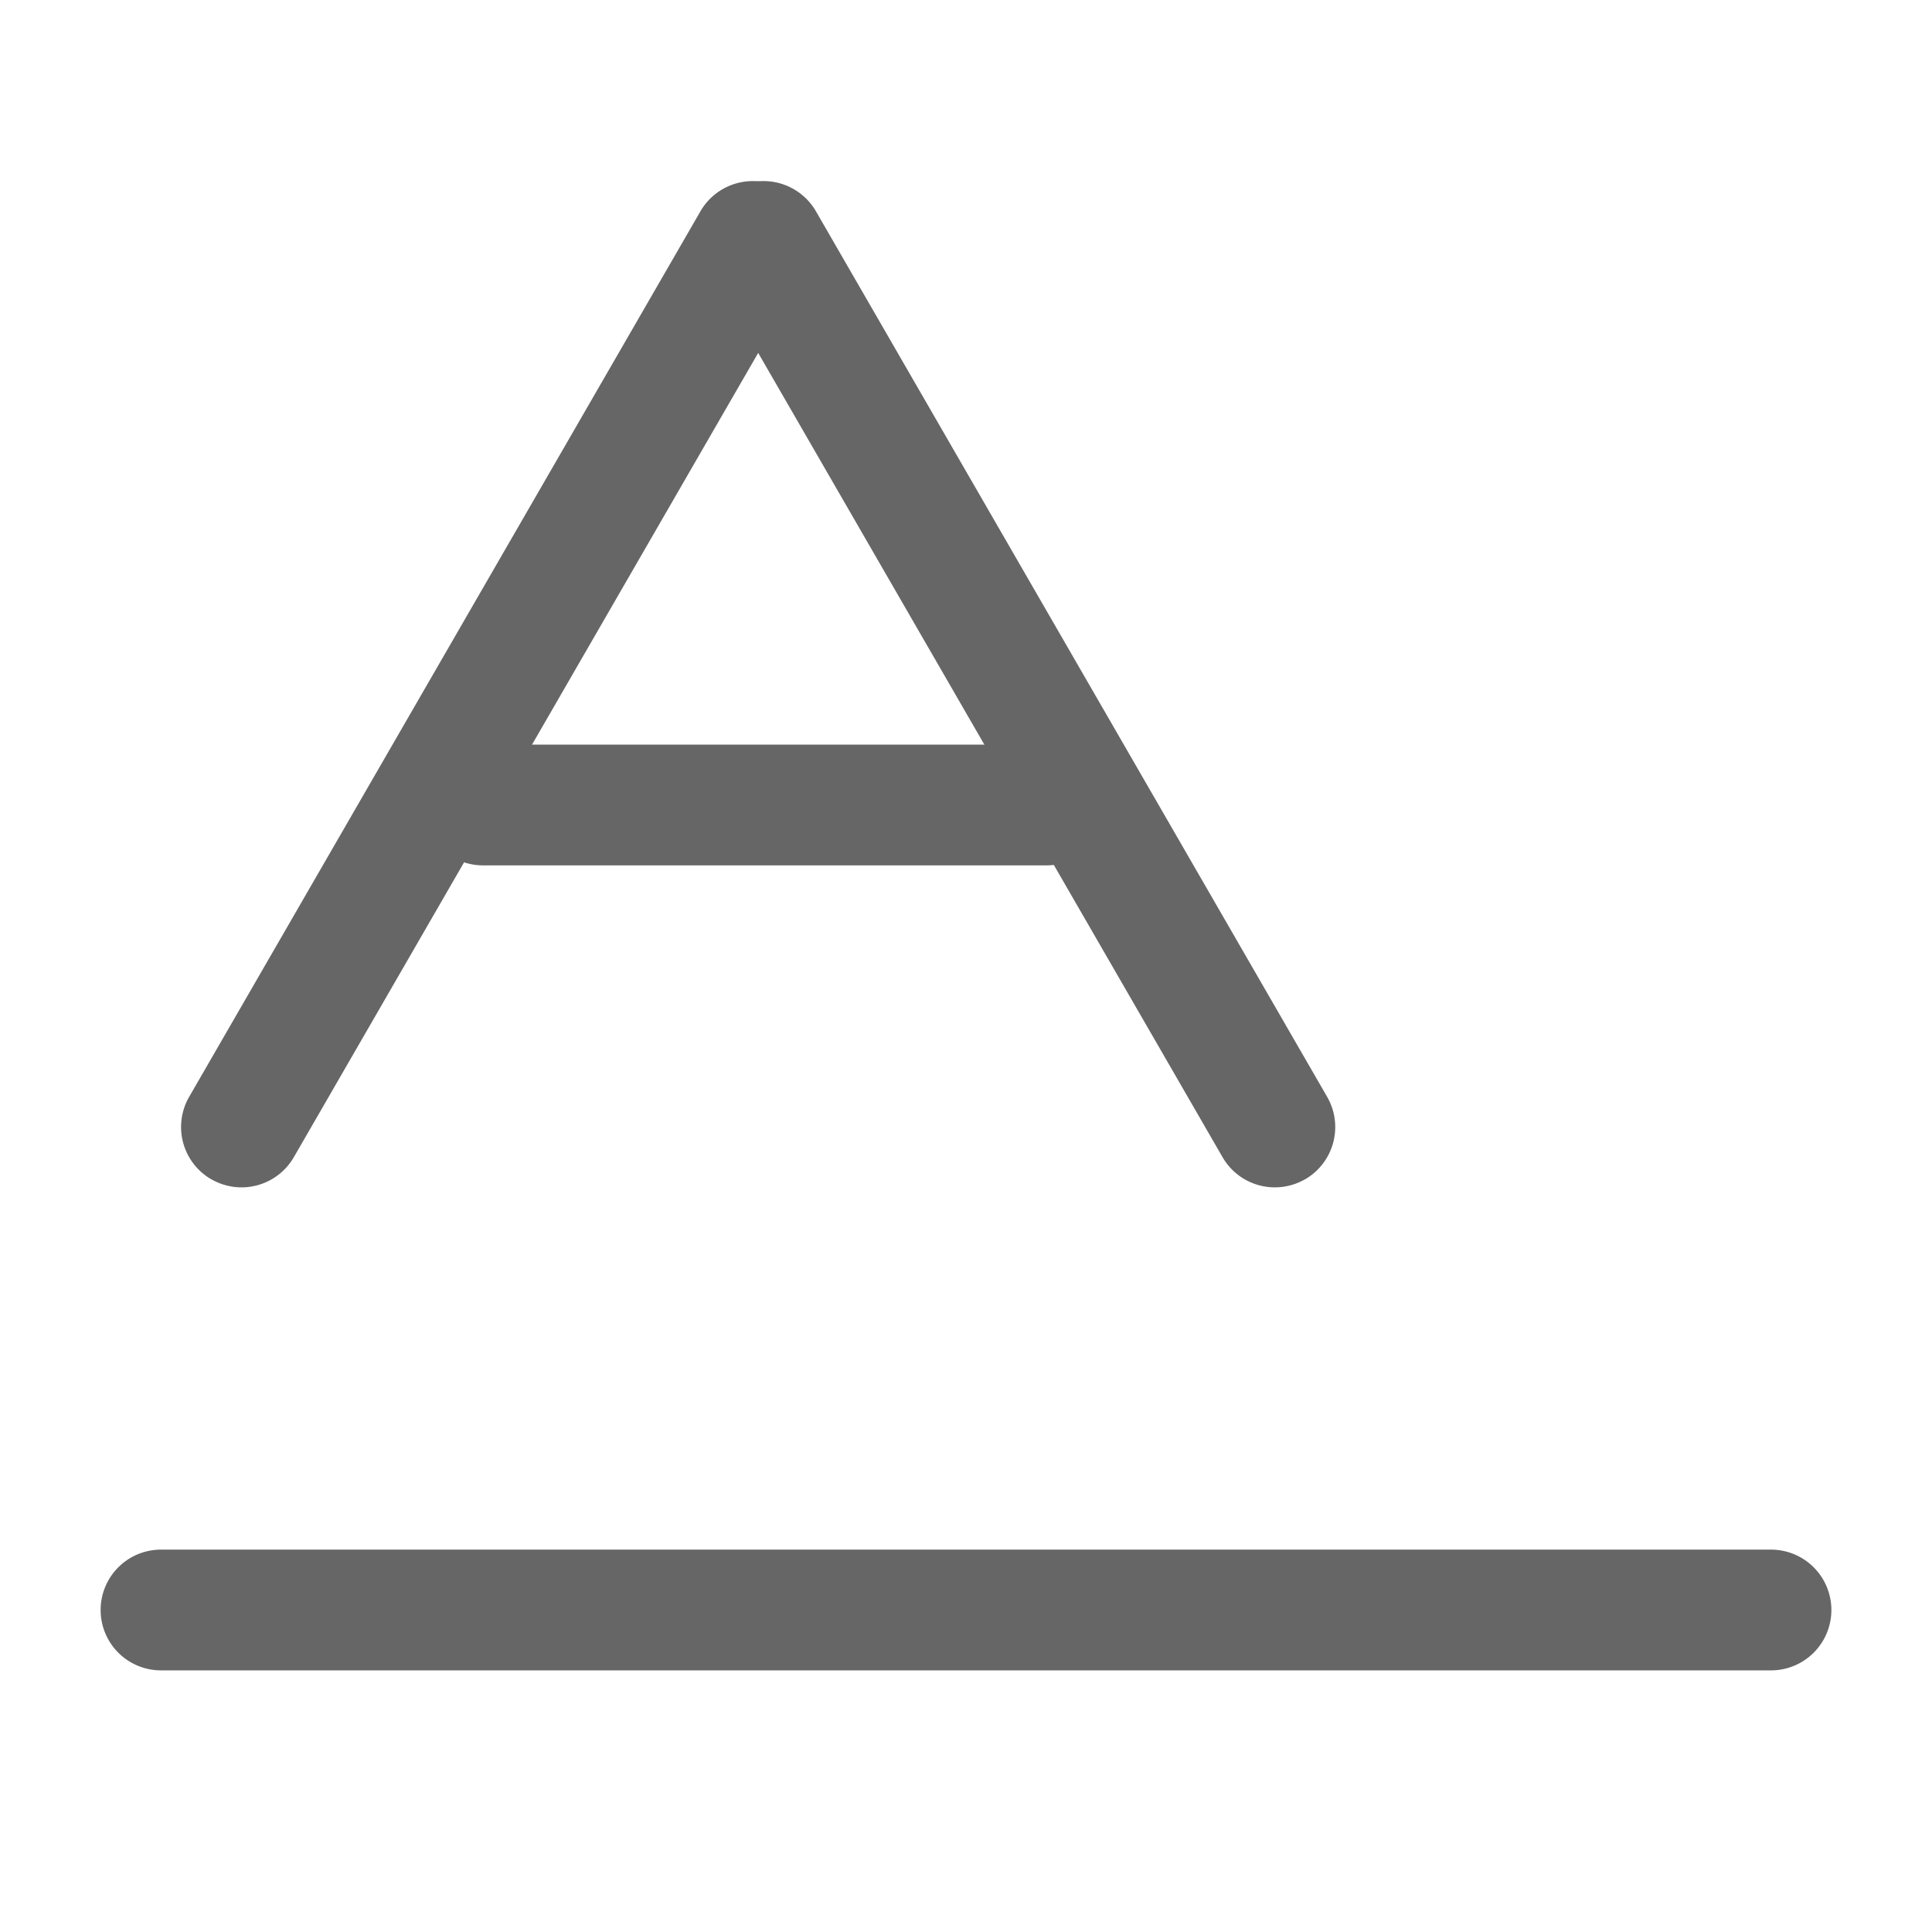 <svg t="1639463626504" class="icon" viewBox="0 0 1024 1024" version="1.1" xmlns="http://www.w3.org/2000/svg" p-id="7195" width="24" height="24"><path d="M224 426.667A32 32 0 0 1 256 394.667h298.667a32 32 0 0 1 0 64H256a32 32 0 0 1-32-32zM53.333 853.333a32 32 0 0 1 32-32h853.333a32 32 0 0 1 0 64H85.333a32 32 0 0 1-32-32z" p-id="7196" fill="#666666"></path><path d="M112 625.067a32 32 0 0 1-11.733-43.733l270.976-469.333a32 32 0 1 1 55.467 32l-270.976 469.333a32 32 0 0 1-43.733 11.691z" p-id="7197" fill="#666666"></path><path d="M691.712 625.067a32 32 0 0 0 11.691-43.733l-270.933-469.333a32 32 0 1 0-55.467 32l270.976 469.333a32 32 0 0 0 43.733 11.691z" p-id="7198" fill="#666666"></path></svg>